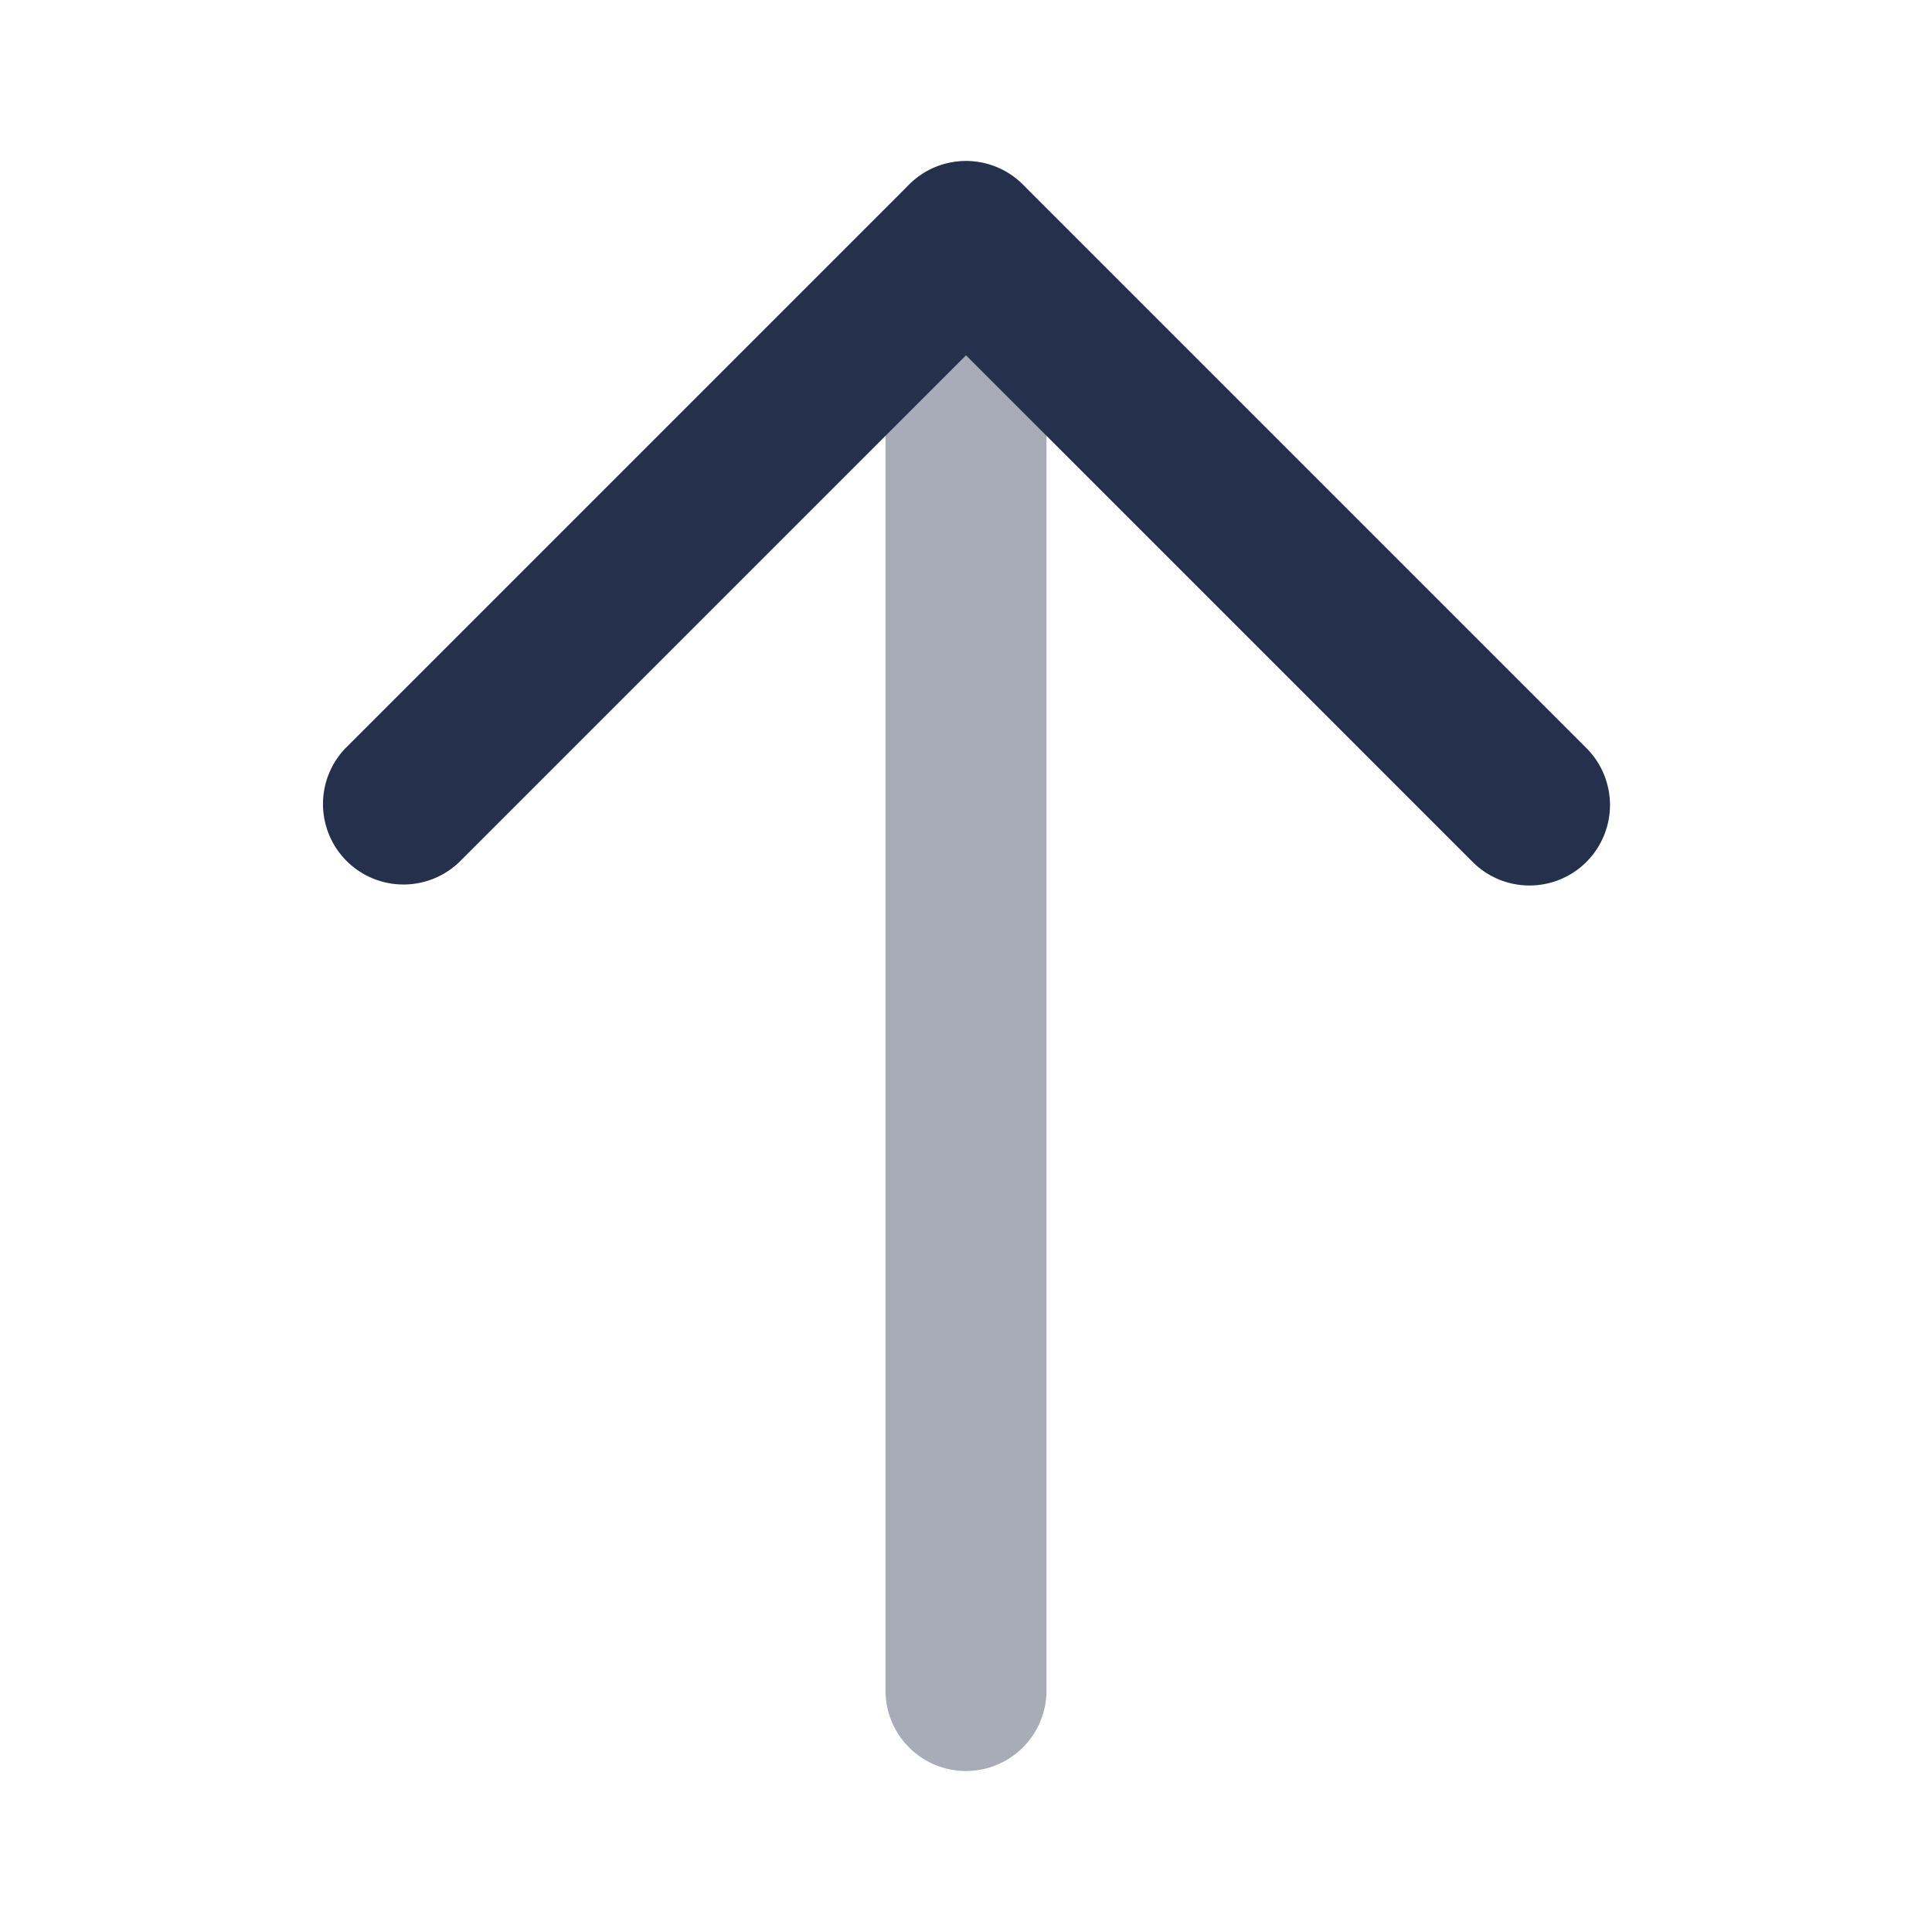 <svg id="Layer" xmlns="http://www.w3.org/2000/svg" viewBox="0 0 24 24"><defs><style>.cls-1,.cls-2{fill:#25314c;}.cls-1{opacity:0.4;}</style></defs><g id="arrow-up"><path class="cls-1" d="M12,22a1,1,0,0,1-1-1V3a1,1,0,0,1,2,0V21A1,1,0,0,1,12,22Z"/><path class="cls-2" d="M19,11a1,1,0,0,1-.707-.293L12,4.414,5.707,10.707A1,1,0,0,1,4.293,9.293l7-7a1,1,0,0,1,1.414,0l7,7A1,1,0,0,1,19,11Z"/></g></svg>